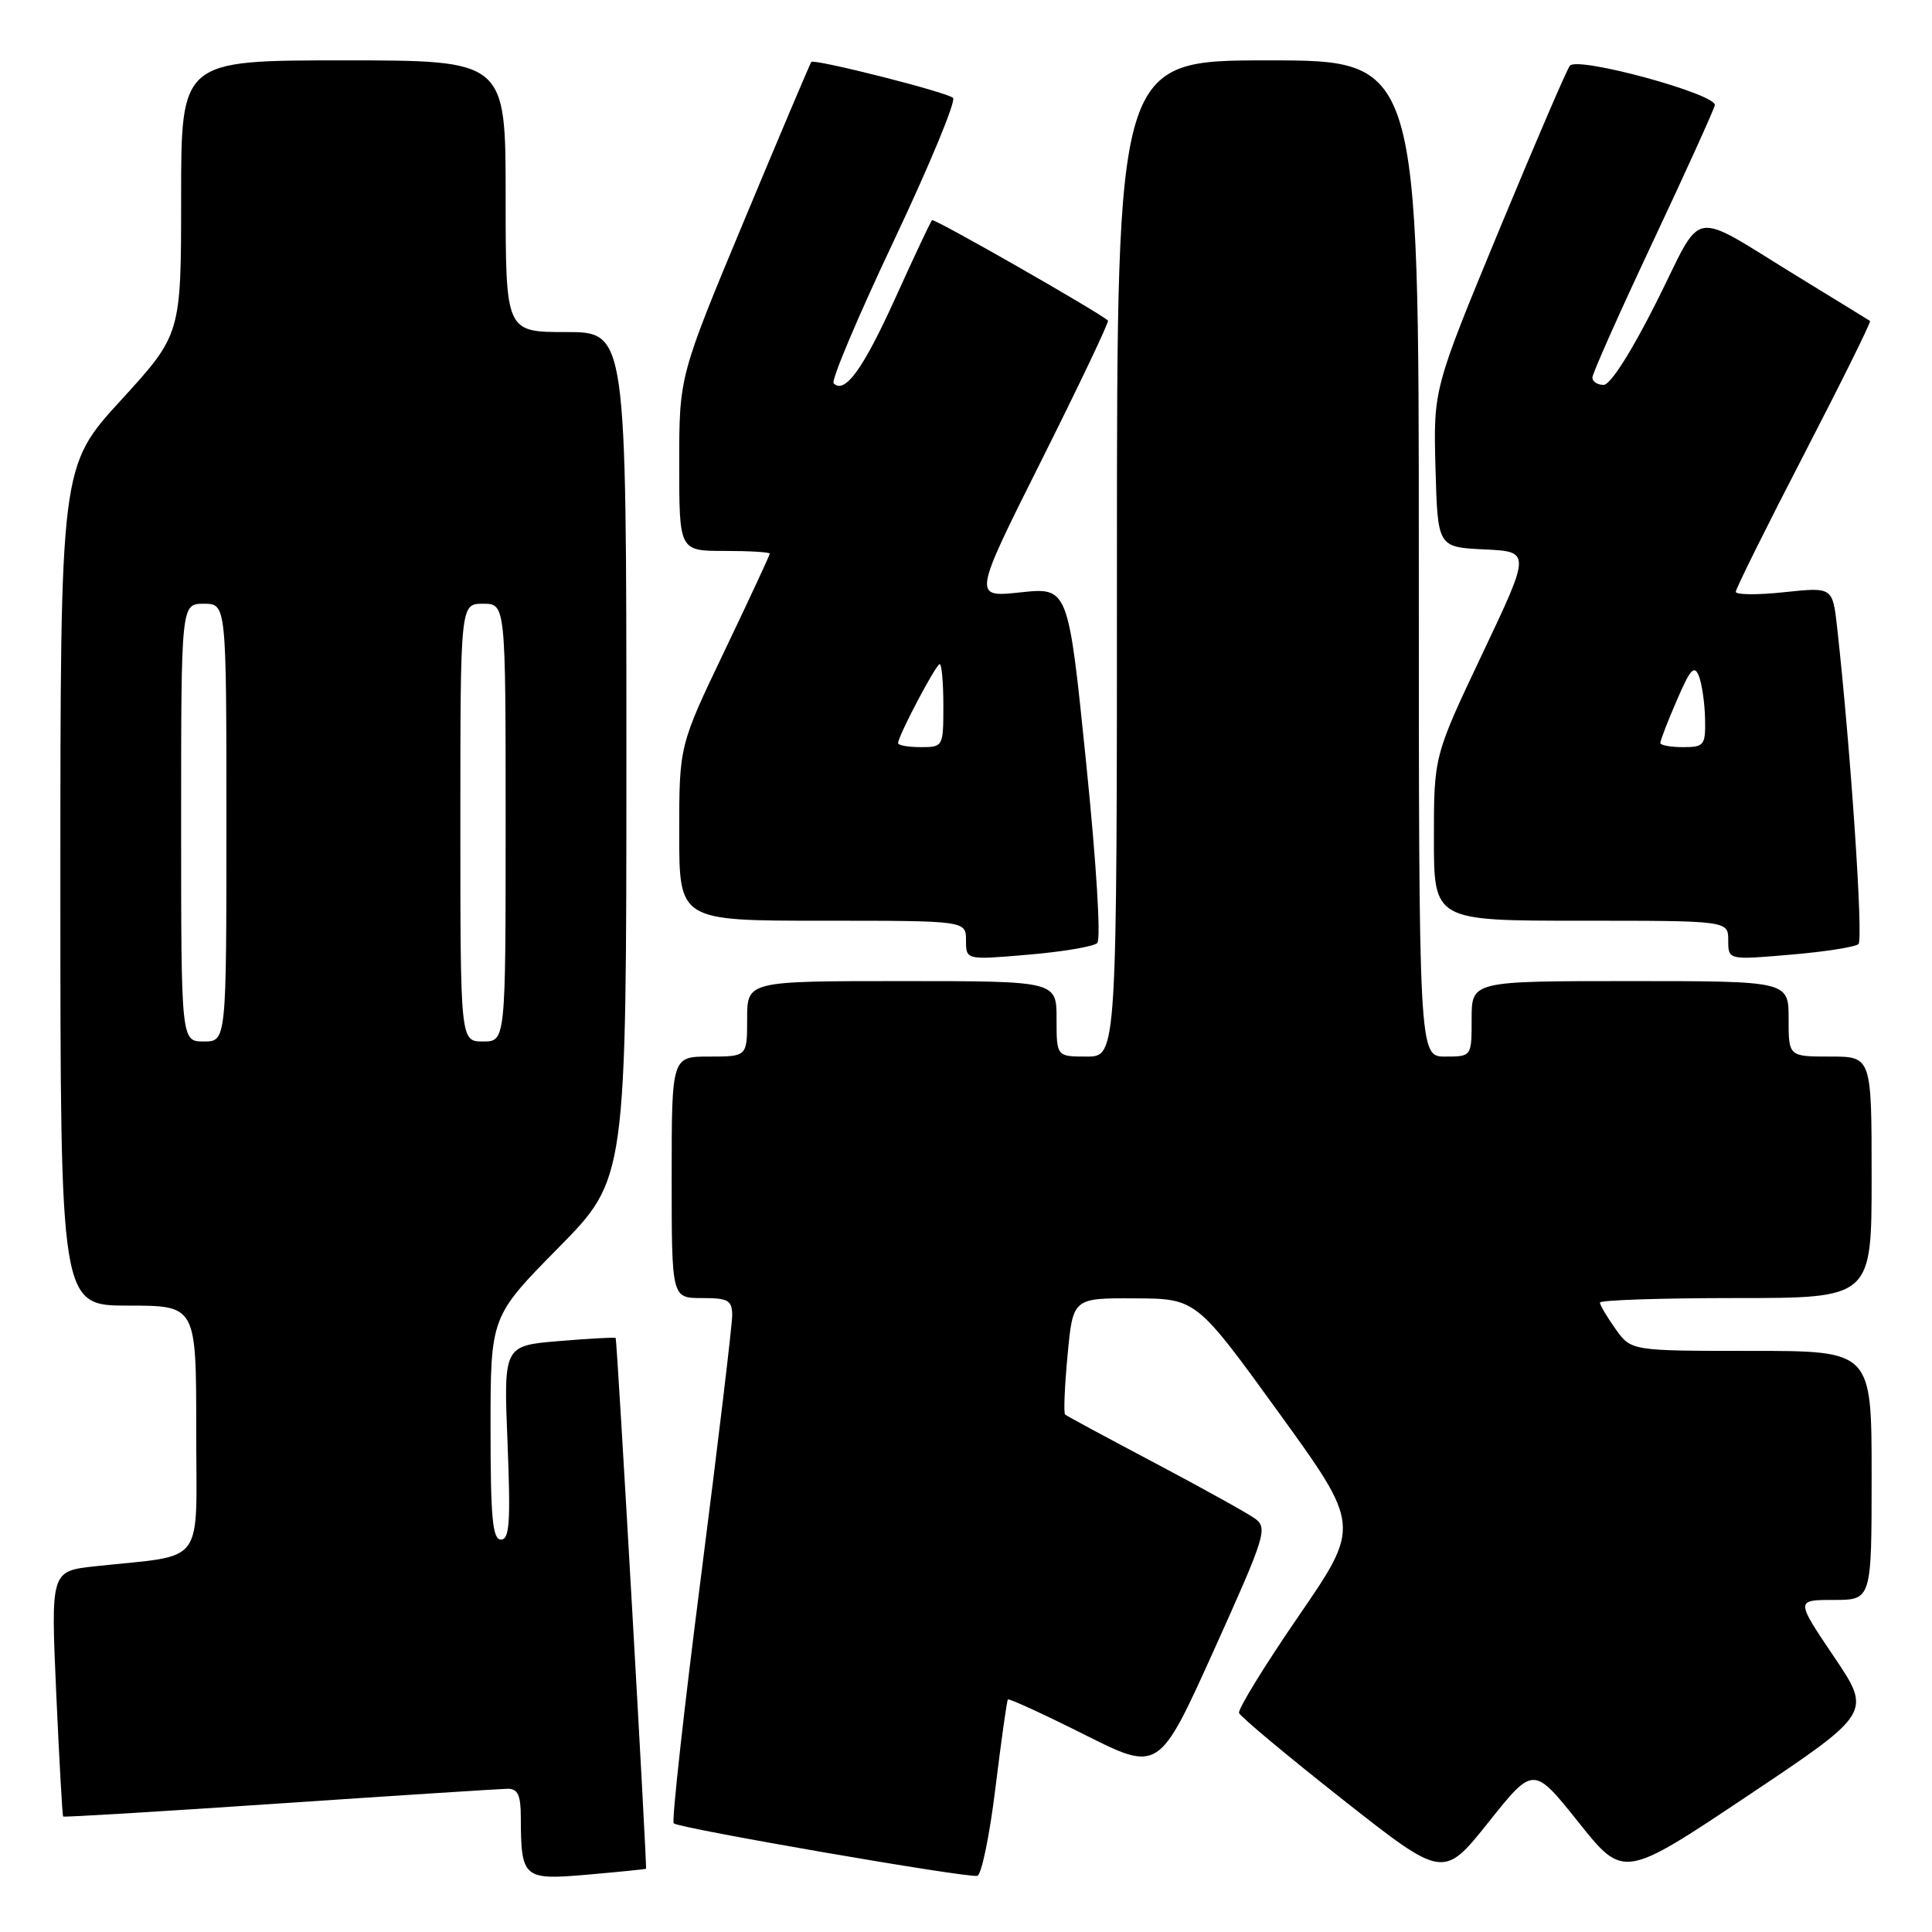 <?xml version="1.0" encoding="UTF-8" standalone="no"?>
<!DOCTYPE svg PUBLIC "-//W3C//DTD SVG 1.1//EN" "http://www.w3.org/Graphics/SVG/1.1/DTD/svg11.dtd" >
<svg xmlns="http://www.w3.org/2000/svg" xmlns:xlink="http://www.w3.org/1999/xlink" version="1.1" viewBox="0 0 256 256">
 <g >
 <path fill="currentColor"
d=" M 85.60 247.62 C 85.76 247.43 81.77 177.52 81.58 177.29 C 81.49 177.18 78.11 177.36 74.07 177.70 C 66.73 178.31 66.73 178.31 67.25 191.16 C 67.67 201.68 67.52 204.00 66.38 204.00 C 65.27 204.00 65.00 201.14 65.00 189.23 C 65.00 174.46 65.00 174.46 74.00 165.33 C 83.00 156.20 83.00 156.20 83.00 100.10 C 83.00 44.00 83.00 44.00 75.00 44.00 C 67.00 44.00 67.00 44.00 67.00 26.00 C 67.00 8.00 67.00 8.00 45.50 8.00 C 24.00 8.00 24.00 8.00 24.00 26.15 C 24.00 44.31 24.00 44.31 16.00 53.06 C 8.00 61.81 8.00 61.81 8.00 117.41 C 8.00 173.00 8.00 173.00 17.00 173.00 C 26.00 173.00 26.00 173.00 26.00 189.41 C 26.00 207.91 27.47 205.92 12.61 207.54 C 6.73 208.18 6.73 208.18 7.45 224.34 C 7.85 233.23 8.26 240.59 8.37 240.70 C 8.48 240.81 21.37 240.03 37.03 238.97 C 52.69 237.91 66.29 237.04 67.25 237.02 C 68.61 237.01 69.00 237.84 69.01 240.75 C 69.04 248.92 69.30 249.14 77.87 248.40 C 82.07 248.03 85.54 247.68 85.60 247.62 Z  M 131.90 236.92 C 132.67 230.64 133.41 225.36 133.55 225.19 C 133.68 225.02 138.24 227.11 143.68 229.84 C 153.56 234.80 153.56 234.80 160.84 218.68 C 167.67 203.54 168.00 202.48 166.31 201.23 C 165.31 200.51 159.32 197.18 153.00 193.84 C 146.68 190.50 141.33 187.62 141.13 187.43 C 140.92 187.24 141.07 183.69 141.46 179.54 C 142.17 172.00 142.17 172.00 150.34 172.04 C 158.50 172.07 158.50 172.07 169.40 187.12 C 180.29 202.17 180.29 202.17 172.08 214.13 C 167.56 220.71 164.01 226.49 164.18 226.98 C 164.36 227.47 170.52 232.61 177.87 238.41 C 191.25 248.95 191.25 248.95 197.22 241.47 C 203.19 233.98 203.19 233.98 209.16 241.46 C 215.13 248.94 215.13 248.94 231.58 237.95 C 248.03 226.95 248.03 226.95 242.98 219.48 C 237.94 212.00 237.94 212.00 242.97 212.00 C 248.00 212.00 248.00 212.00 248.00 195.50 C 248.00 179.00 248.00 179.00 232.07 179.00 C 216.14 179.00 216.14 179.00 214.07 176.10 C 212.93 174.50 212.00 172.92 212.00 172.60 C 212.00 172.27 220.10 172.00 230.00 172.00 C 248.00 172.00 248.00 172.00 248.00 156.00 C 248.00 140.00 248.00 140.00 242.50 140.00 C 237.00 140.00 237.00 140.00 237.00 135.00 C 237.00 130.00 237.00 130.00 216.00 130.00 C 195.00 130.00 195.00 130.00 195.00 135.00 C 195.00 140.00 195.00 140.00 191.50 140.00 C 188.00 140.00 188.00 140.00 188.00 74.00 C 188.00 8.00 188.00 8.00 168.00 8.00 C 148.00 8.00 148.00 8.00 148.00 74.00 C 148.00 140.00 148.00 140.00 144.00 140.00 C 140.00 140.00 140.00 140.00 140.00 135.00 C 140.00 130.00 140.00 130.00 119.50 130.00 C 99.00 130.00 99.00 130.00 99.00 135.00 C 99.00 140.00 99.00 140.00 94.00 140.00 C 89.00 140.00 89.00 140.00 89.00 156.00 C 89.00 172.00 89.00 172.00 93.00 172.00 C 96.48 172.00 97.00 172.29 97.02 174.25 C 97.03 175.49 95.17 191.03 92.90 208.79 C 90.62 226.56 88.99 241.32 89.27 241.60 C 89.92 242.25 128.13 248.86 129.50 248.56 C 130.05 248.44 131.13 243.21 131.90 236.92 Z  M 145.39 124.96 C 145.90 124.48 145.28 114.40 143.91 100.97 C 141.55 77.82 141.55 77.82 135.23 78.49 C 128.90 79.17 128.90 79.17 138.01 60.98 C 143.02 50.97 146.98 42.65 146.81 42.48 C 145.72 41.43 123.77 28.89 123.50 29.17 C 123.31 29.36 121.12 34.01 118.63 39.51 C 114.37 48.91 111.94 52.27 110.46 50.79 C 110.10 50.44 113.69 41.94 118.44 31.90 C 123.18 21.87 126.71 13.35 126.28 12.97 C 125.41 12.19 107.89 7.76 107.50 8.21 C 107.36 8.37 103.37 17.80 98.62 29.18 C 90.00 49.85 90.00 49.85 90.00 61.43 C 90.00 73.00 90.00 73.00 96.00 73.00 C 99.30 73.00 102.00 73.16 102.00 73.36 C 102.00 73.55 99.30 79.36 96.00 86.26 C 90.00 98.80 90.00 98.80 90.00 110.40 C 90.00 122.00 90.00 122.00 109.00 122.00 C 128.00 122.00 128.00 122.00 128.00 124.60 C 128.00 127.21 128.00 127.21 136.25 126.50 C 140.79 126.12 144.90 125.42 145.39 124.96 Z  M 246.26 125.09 C 246.92 124.47 245.21 99.13 243.43 83.14 C 242.83 77.79 242.83 77.79 236.41 78.47 C 232.89 78.85 230.00 78.82 230.00 78.42 C 230.00 78.01 234.07 69.81 239.04 60.21 C 244.01 50.60 247.95 42.65 247.79 42.53 C 247.63 42.42 243.45 39.85 238.50 36.82 C 223.56 27.69 225.87 27.30 219.51 39.98 C 216.18 46.61 213.39 51.00 212.49 51.00 C 211.67 51.00 211.00 50.56 211.00 50.03 C 211.00 49.50 214.59 41.44 218.97 32.13 C 223.35 22.82 227.06 14.63 227.22 13.95 C 227.55 12.49 209.09 7.45 208.02 8.70 C 207.64 9.14 203.42 18.96 198.63 30.52 C 189.93 51.55 189.93 51.55 190.21 62.02 C 190.50 72.50 190.50 72.50 196.67 72.80 C 202.84 73.09 202.84 73.09 196.42 86.63 C 190.00 100.17 190.00 100.17 190.00 111.09 C 190.00 122.00 190.00 122.00 209.50 122.00 C 229.00 122.00 229.00 122.00 229.00 124.60 C 229.00 127.21 229.00 127.21 237.25 126.50 C 241.79 126.12 245.84 125.48 246.26 125.09 Z  M 24.00 109.00 C 24.00 80.00 24.00 80.00 27.00 80.00 C 30.00 80.00 30.00 80.00 30.00 109.00 C 30.00 138.00 30.00 138.00 27.00 138.00 C 24.00 138.00 24.00 138.00 24.00 109.00 Z  M 61.00 109.00 C 61.00 80.00 61.00 80.00 64.00 80.00 C 67.00 80.00 67.00 80.00 67.00 109.00 C 67.00 138.00 67.00 138.00 64.00 138.00 C 61.00 138.00 61.00 138.00 61.00 109.00 Z  M 119.00 98.47 C 119.00 97.52 124.02 88.00 124.52 88.00 C 124.78 88.00 125.00 90.47 125.00 93.50 C 125.00 98.94 124.97 99.00 122.00 99.00 C 120.35 99.00 119.00 98.76 119.00 98.47 Z  M 220.00 98.44 C 220.00 98.12 220.98 95.58 222.19 92.79 C 223.98 88.63 224.51 88.05 225.12 89.60 C 225.52 90.65 225.89 93.19 225.93 95.25 C 226.00 98.77 225.81 99.00 223.00 99.00 C 221.35 99.00 220.00 98.75 220.00 98.44 Z "/>
</g>
</svg>